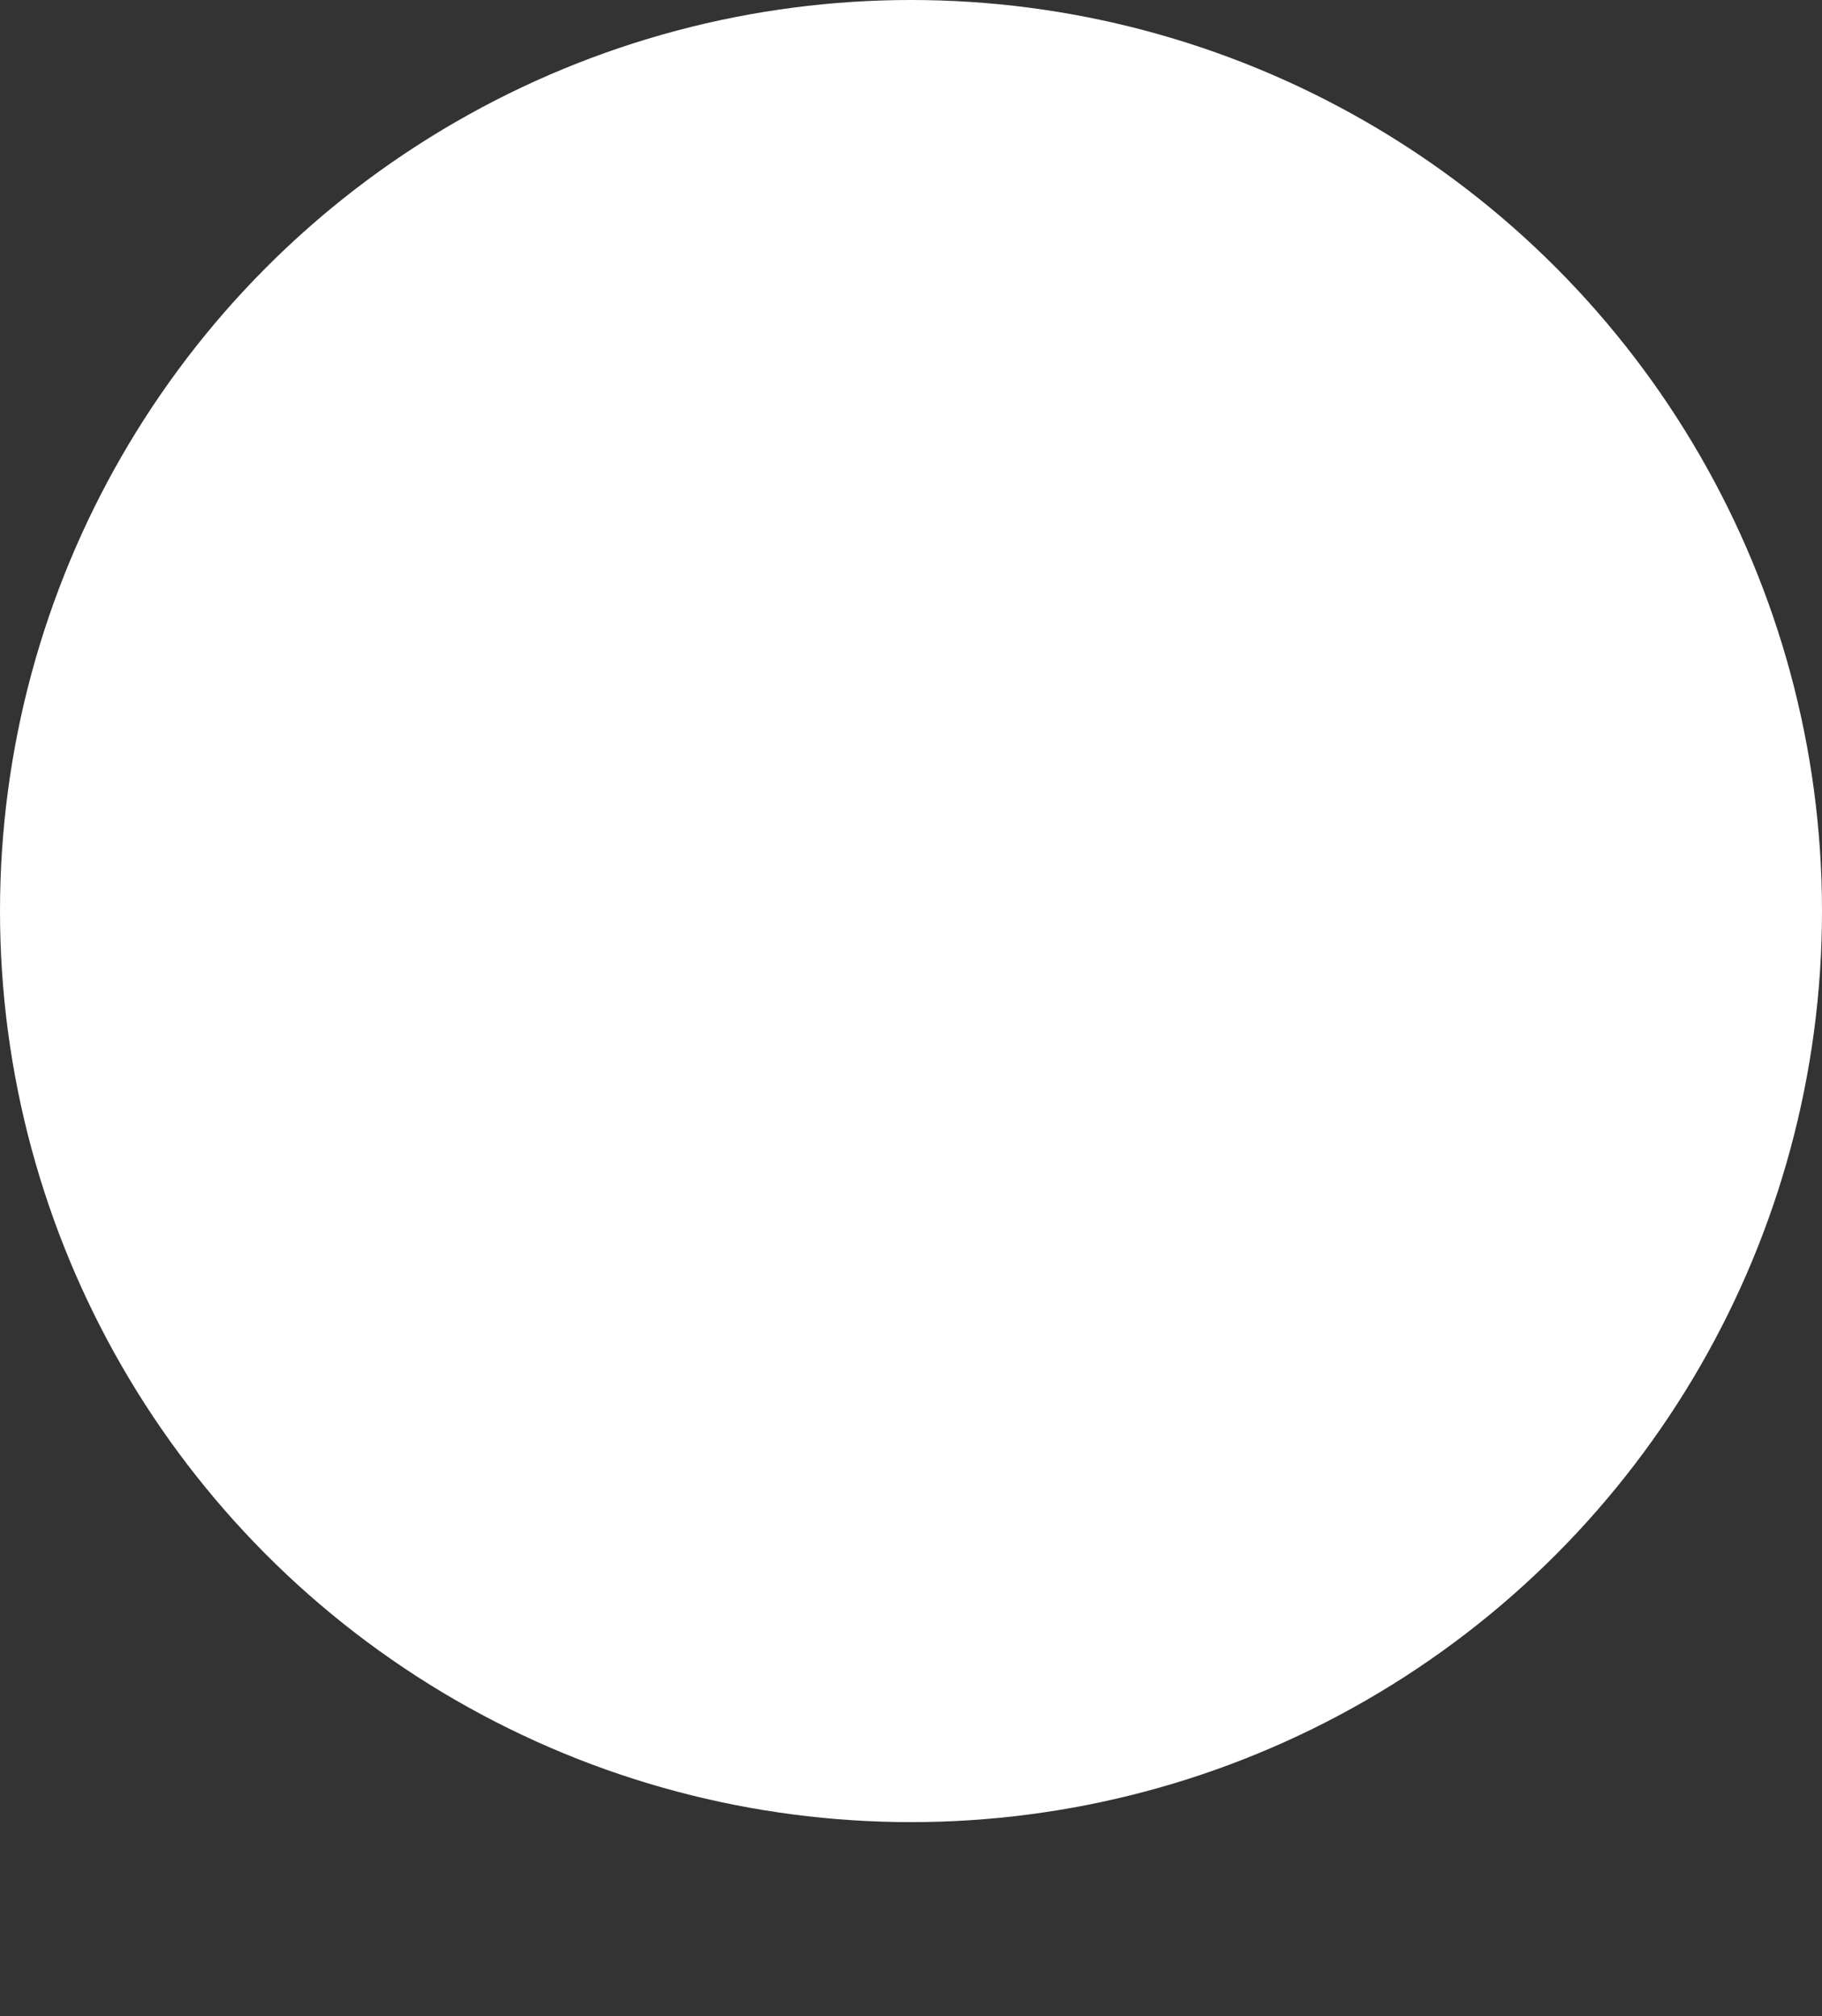 <svg width="357" height="395" viewBox="0 0 357 395" fill="none" xmlns="http://www.w3.org/2000/svg">
<rect x="0" y="0" width="357" height="395" fill="#333333" stroke="none"/>
<circle cx="178.5" cy="178.5" r="178.5" fill="white"/>
</svg>
